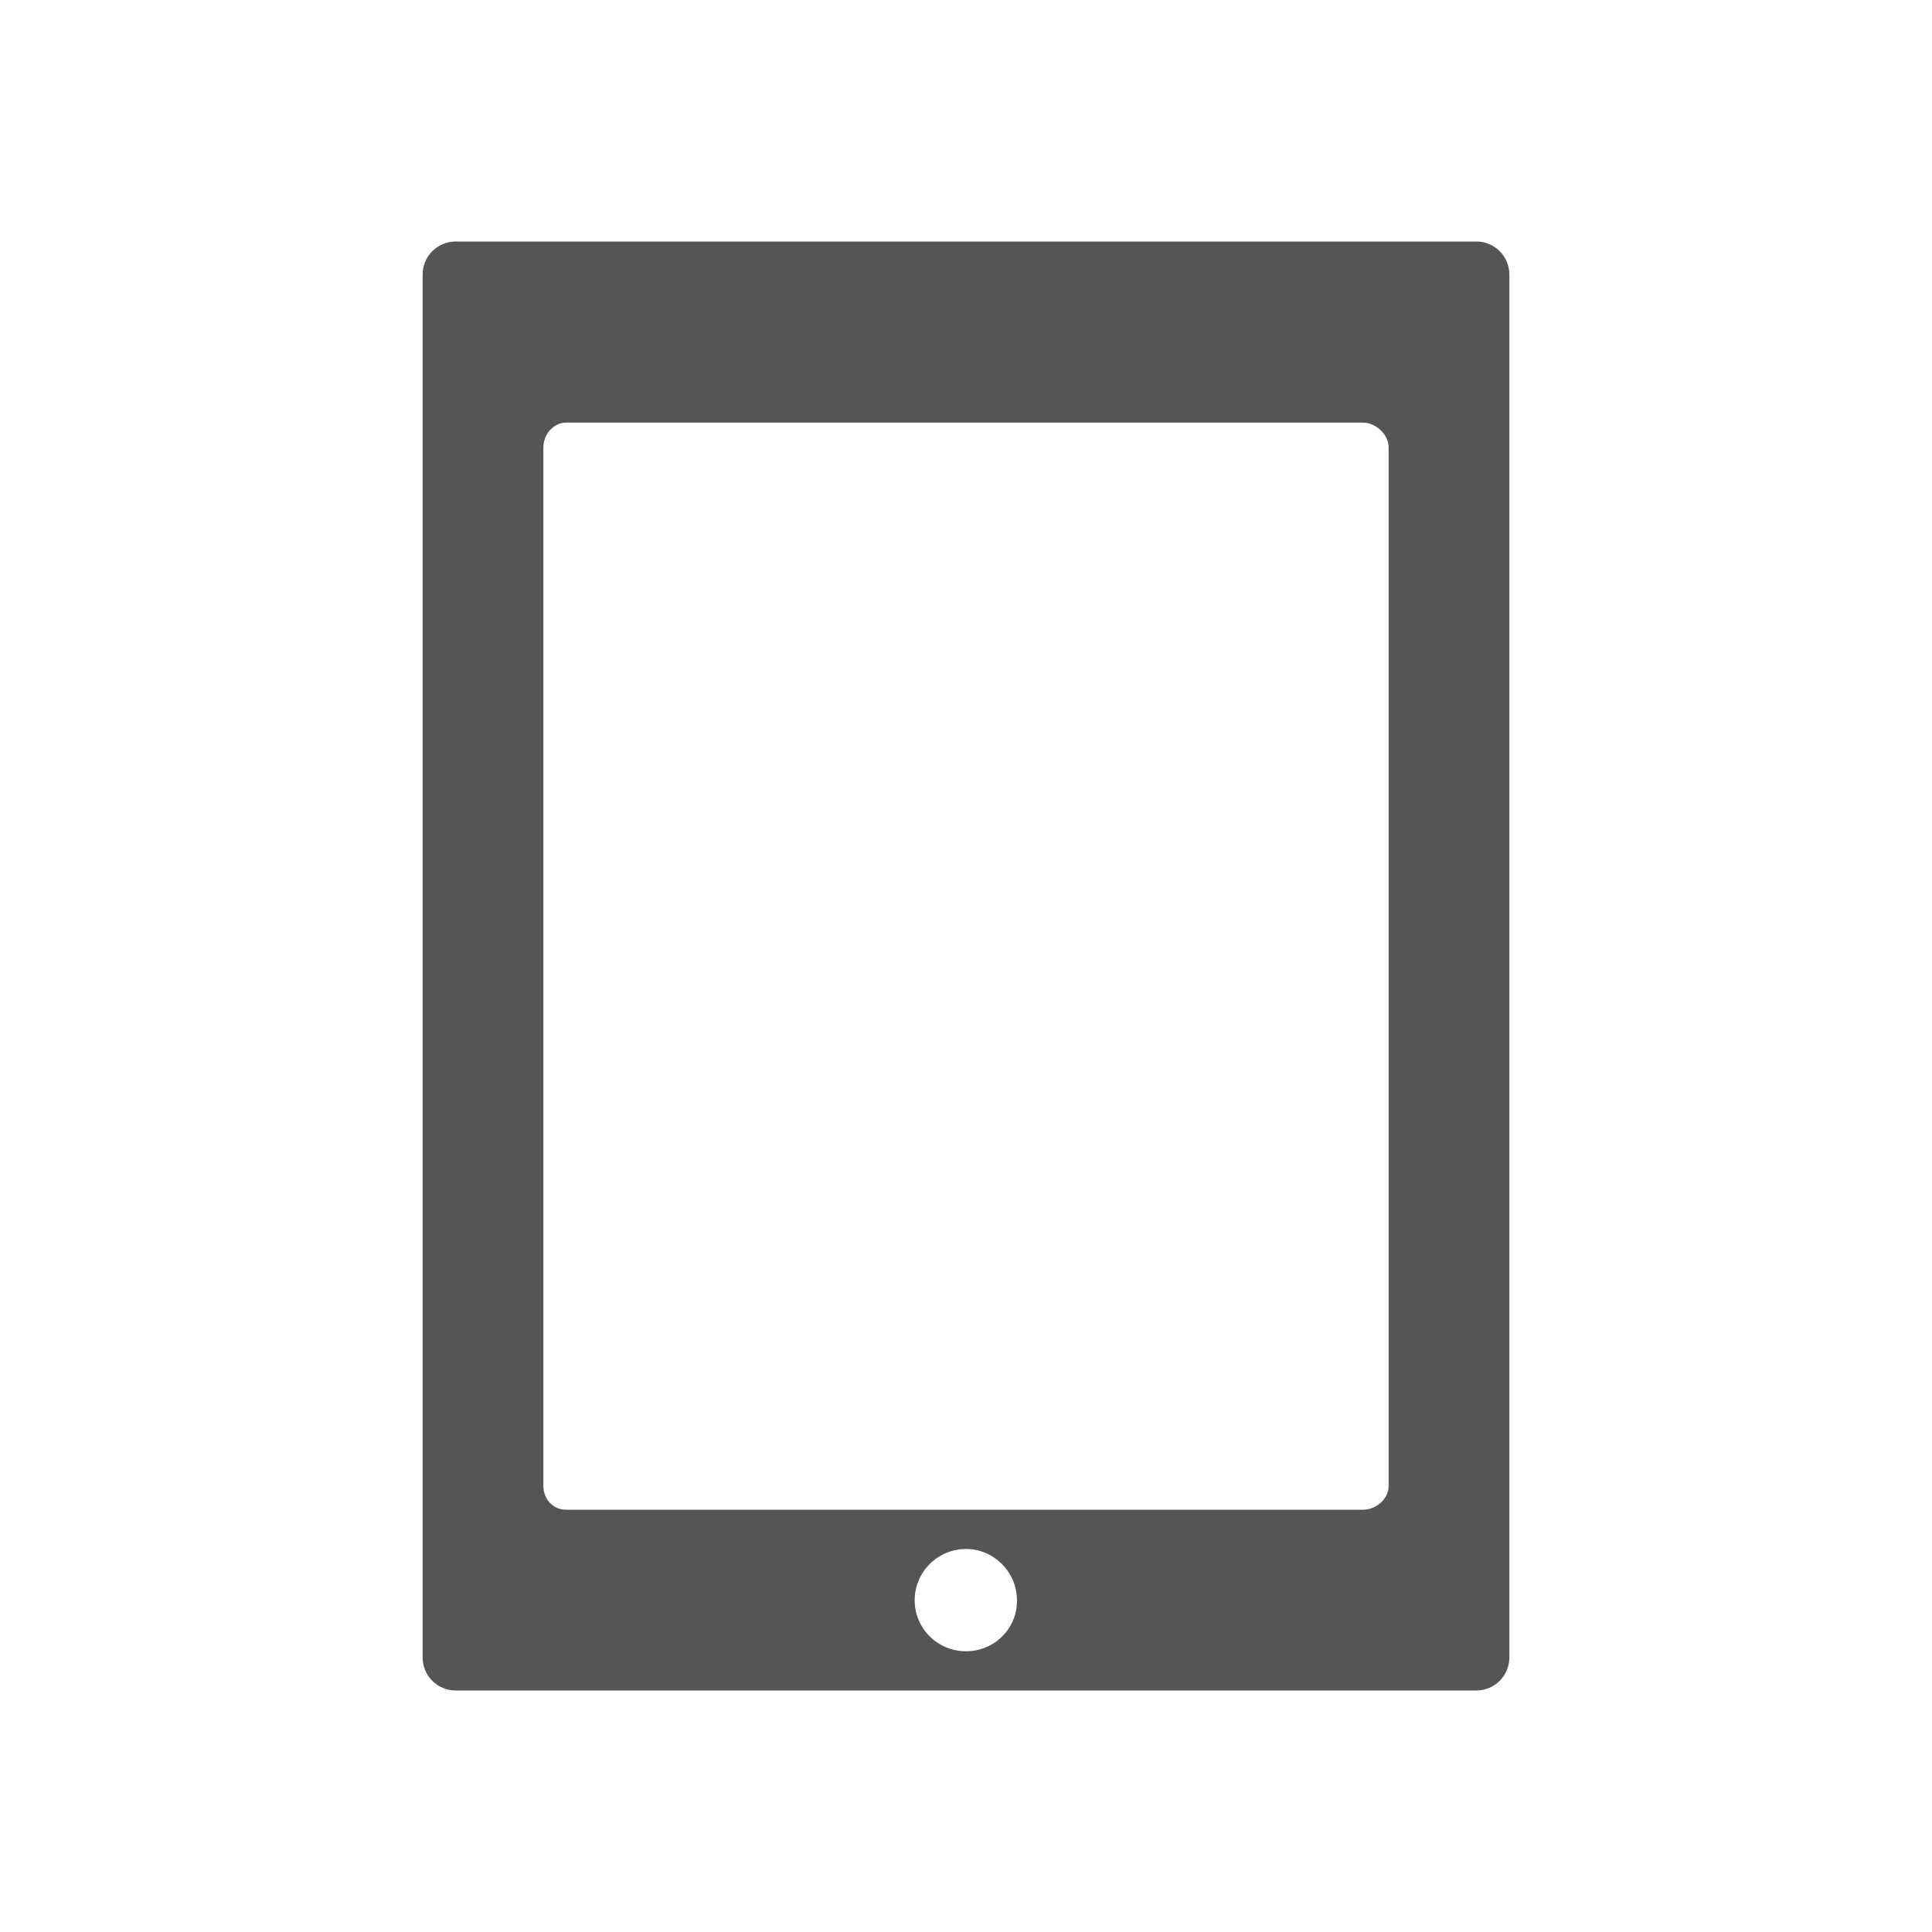 <?xml version="1.0" encoding="utf-8"?>
<!-- Generated by IcoMoon.io -->
<!DOCTYPE svg PUBLIC "-//W3C//DTD SVG 1.1//EN" "http://www.w3.org/Graphics/SVG/1.1/DTD/svg11.dtd">
<svg version="1.1" xmlns="http://www.w3.org/2000/svg" xmlns:xlink="http://www.w3.org/1999/xlink" width="32" height="32" viewBox="0 0 32 32">
	<path d="M7 4.55v22.9c0 0.306 0.244 0.55 0.55 0.55h16.9c0.306 0 0.55-0.244 0.55-0.55v-22.9c0-0.306-0.244-0.55-0.55-0.55h-16.9c-0.306 0-0.55 0.244-0.55 0.55zM16 27.35c-0.469 0-0.85-0.375-0.85-0.844s0.381-0.85 0.85-0.85c0.462 0 0.844 0.381 0.844 0.85 0.006 0.469-0.375 0.844-0.844 0.844zM9 7.412c0-0.219 0.169-0.412 0.375-0.412h13.2c0.212 0 0.425 0.194 0.425 0.412v17.2c0 0.219-0.212 0.394-0.425 0.394h-13.2c-0.213 0-0.375-0.175-0.375-0.394v-17.2z" fill="#555555" />
</svg>
